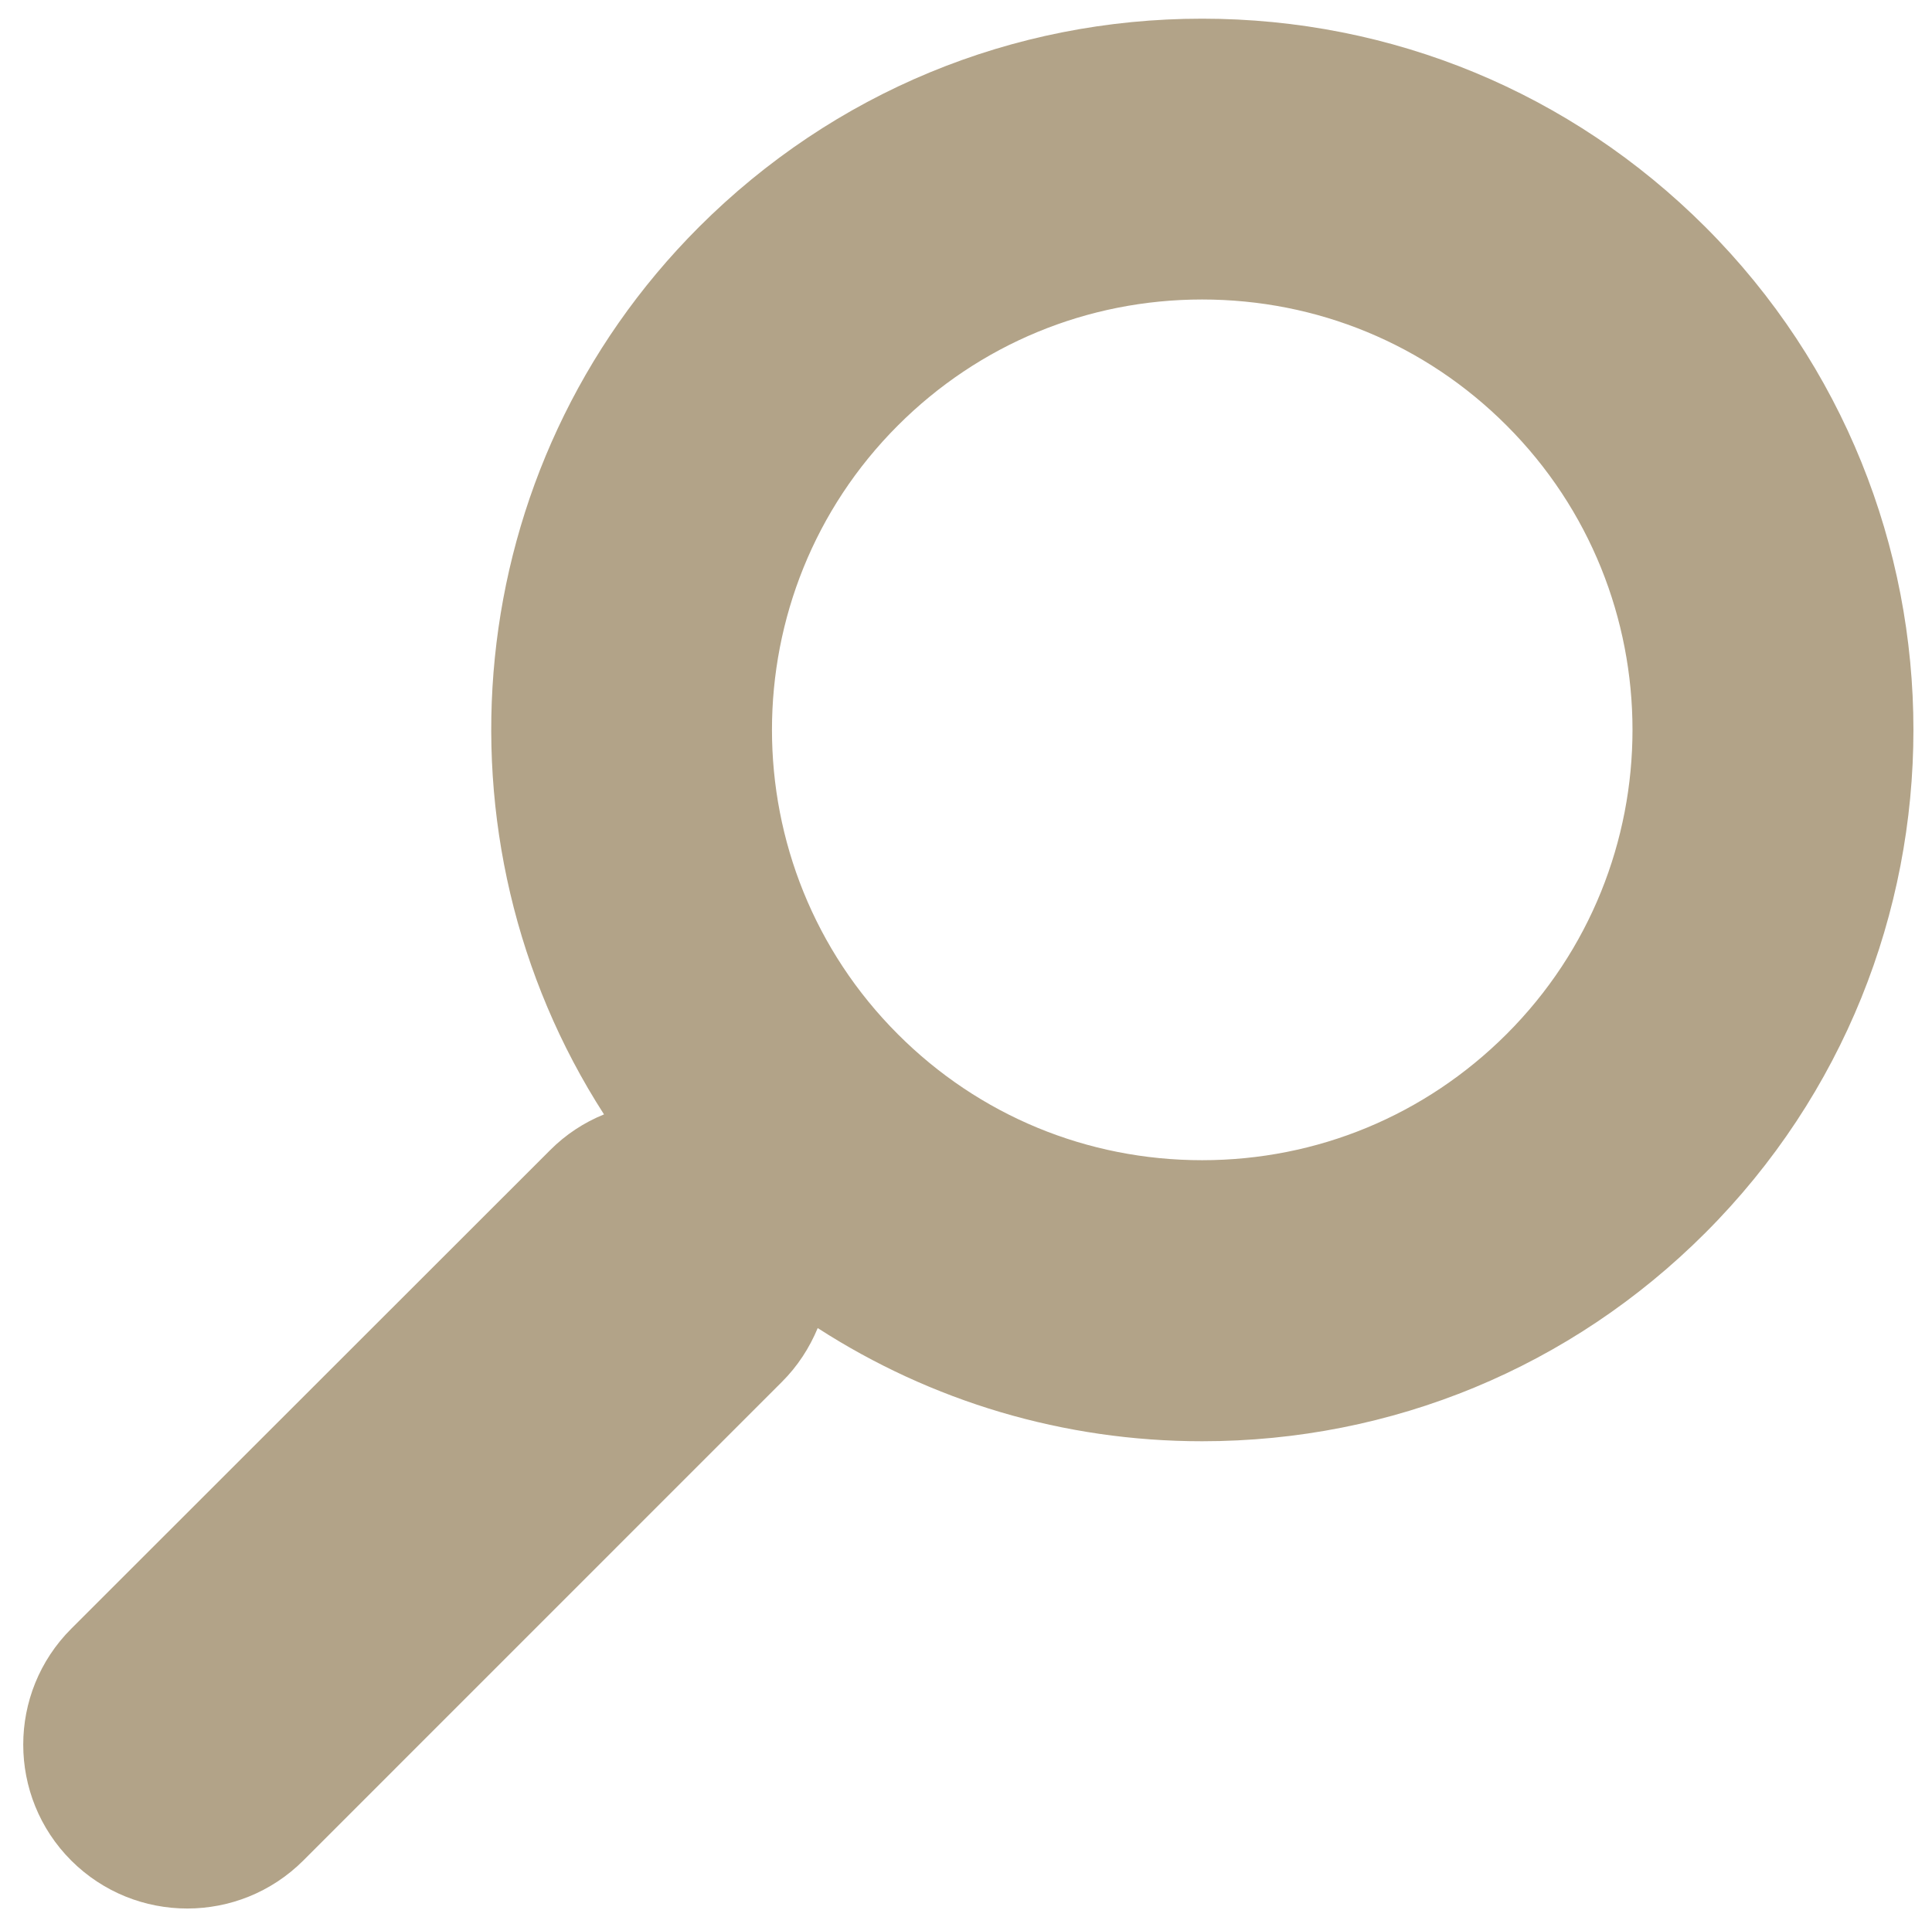 <?xml version="1.0" encoding="utf-8"?>
<!-- Generator: Adobe Illustrator 16.0.0, SVG Export Plug-In . SVG Version: 6.00 Build 0)  -->
<!DOCTYPE svg PUBLIC "-//W3C//DTD SVG 1.1//EN" "http://www.w3.org/Graphics/SVG/1.1/DTD/svg11.dtd">
<svg version="1.1" id="Layer_1" xmlns="http://www.w3.org/2000/svg" xmlns:xlink="http://www.w3.org/1999/xlink" x="0px" y="0px"
	 width="17.375px" height="17.333px" viewBox="0 0 17.375 17.333" enable-background="new 0 0 17.375 17.333" xml:space="preserve">
<path fill="#B2A388" d="M15.336,2.041c-1.209-1.208-2.816-1.873-4.525-1.873S7.496,0.833,6.287,2.041
	c-2.164,2.165-2.449,5.507-0.855,7.983c-0.178,0.072-0.344,0.18-0.486,0.323L0.641,14.65c-0.576,0.576-0.576,1.51,0,2.086
	c0.289,0.288,0.666,0.431,1.043,0.431s0.754-0.143,1.043-0.431l4.303-4.304c0.145-0.144,0.25-0.309,0.324-0.486
	c1.021,0.659,2.211,1.018,3.457,1.018c1.709,0,3.316-0.665,4.525-1.874C17.832,8.595,17.832,4.536,15.336,2.041z M13.549,9.302
	c-0.732,0.731-1.703,1.134-2.738,1.134c-1.033,0-2.006-0.402-2.736-1.133c-1.51-1.51-1.51-3.966,0-5.476
	c0.73-0.73,1.703-1.133,2.736-1.133c1.035,0,2.008,0.402,2.738,1.133C15.059,5.337,15.059,7.793,13.549,9.302z"/>
</svg>
